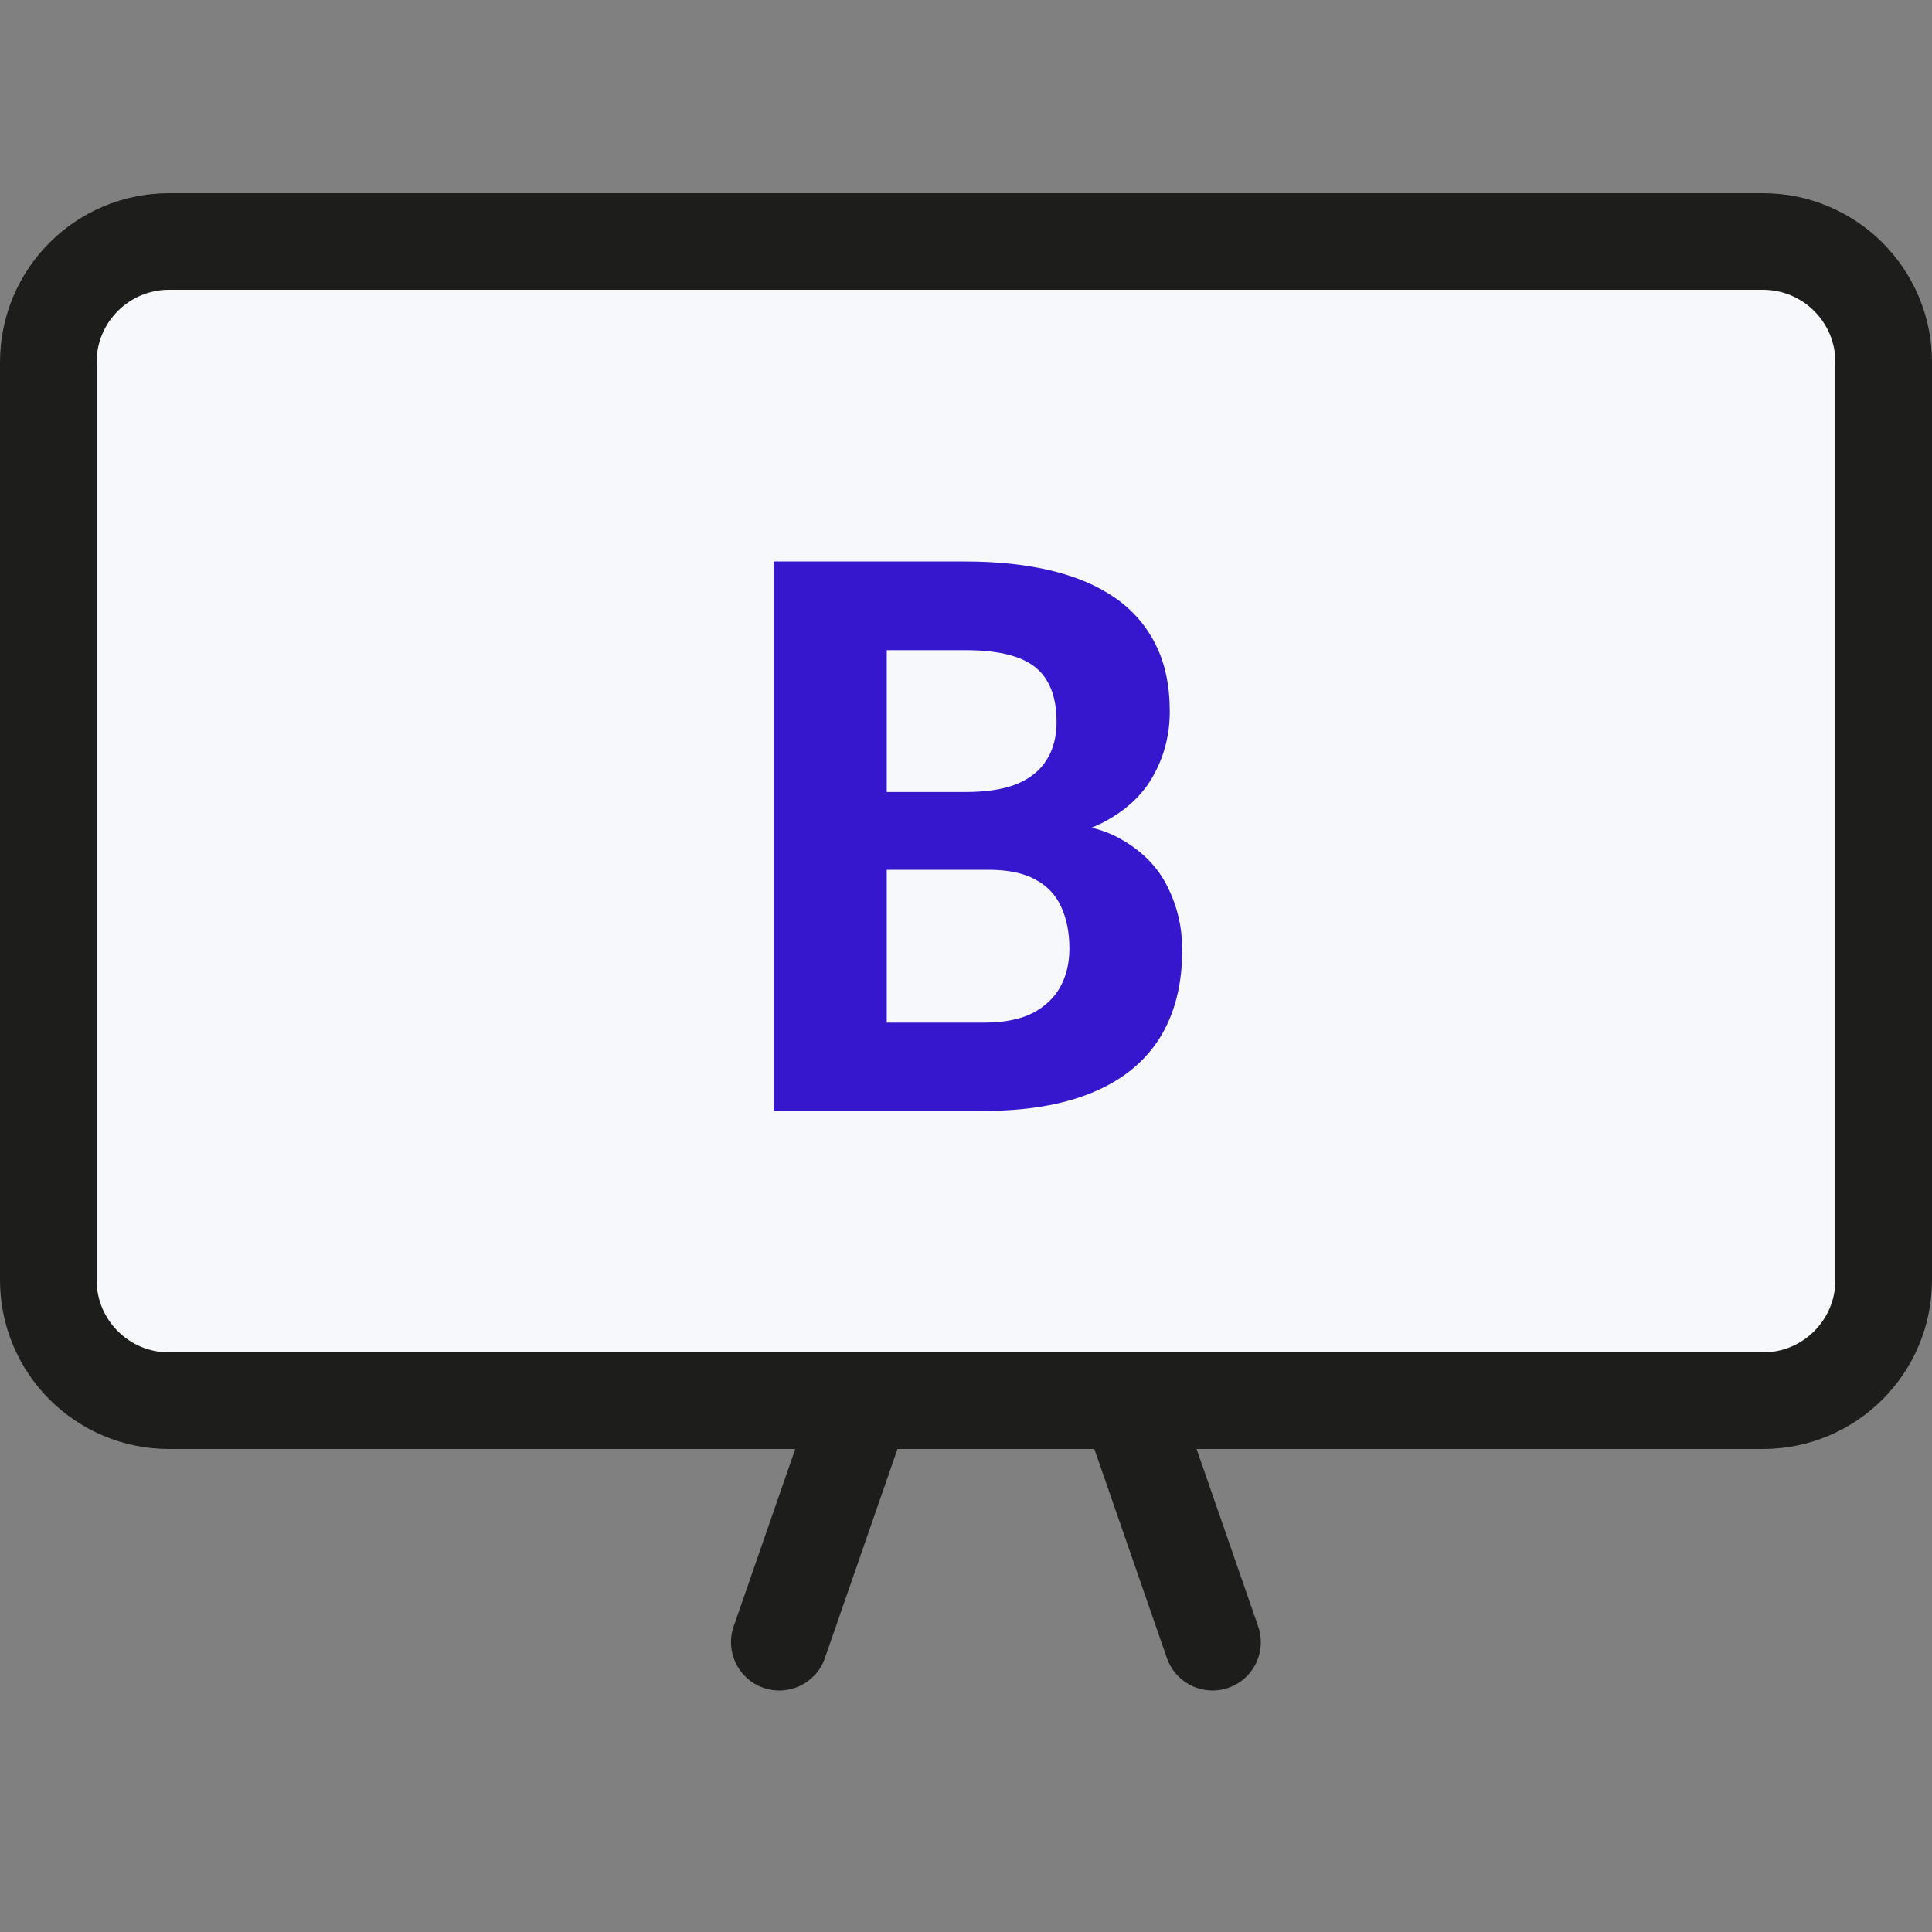 <svg width="40" height="40" viewBox="0 0 40 40" fill="none" xmlns="http://www.w3.org/2000/svg">
<rect x="0" y="0" width="40" height="40" fill="#808080" stroke="none"/>
<path d="M17.079 34.328C16.898 34.85 16.329 35.126 15.807 34.945C15.285 34.764 15.009 34.194 15.19 33.672L17.079 34.328ZM23.394 16.134L17.079 34.328L15.19 33.672L21.505 15.478L23.394 16.134Z" fill="#1D1D1B"/>
<path d="M18.789 15.806L25.104 34" stroke="#1D1D1B" stroke-width="2" stroke-linecap="round" stroke-linejoin="round"/>
<path d="M36.5 5H3.5C2.119 5 1 6.119 1 7.5V26.5C1 27.881 2.119 29 3.5 29H36.5C37.881 29 39 27.881 39 26.5V7.5C39 6.119 37.881 5 36.5 5Z" fill="#F7F8FB" stroke="#1D1D1B" stroke-width="2" stroke-linejoin="round"/>
<path d="M20.469 18.008H17.547L17.531 16.398H19.984C20.417 16.398 20.771 16.344 21.047 16.234C21.323 16.12 21.529 15.956 21.664 15.742C21.805 15.523 21.875 15.258 21.875 14.945C21.875 14.591 21.807 14.305 21.672 14.086C21.542 13.867 21.336 13.708 21.055 13.609C20.779 13.51 20.422 13.461 19.984 13.461H18.359V23H16.016V11.625H19.984C20.646 11.625 21.237 11.688 21.758 11.812C22.284 11.938 22.729 12.128 23.094 12.383C23.458 12.638 23.737 12.961 23.93 13.352C24.122 13.737 24.219 14.195 24.219 14.727C24.219 15.195 24.112 15.628 23.898 16.023C23.69 16.419 23.359 16.742 22.906 16.992C22.458 17.242 21.872 17.38 21.148 17.406L20.469 18.008ZM20.367 23H16.906L17.82 21.172H20.367C20.779 21.172 21.115 21.107 21.375 20.977C21.635 20.841 21.828 20.659 21.953 20.43C22.078 20.201 22.141 19.938 22.141 19.641C22.141 19.307 22.083 19.018 21.969 18.773C21.859 18.529 21.682 18.341 21.438 18.211C21.193 18.076 20.87 18.008 20.469 18.008H18.211L18.227 16.398H21.039L21.578 17.031C22.271 17.021 22.828 17.143 23.25 17.398C23.677 17.648 23.987 17.974 24.18 18.375C24.378 18.776 24.477 19.206 24.477 19.664C24.477 20.393 24.318 21.008 24 21.508C23.682 22.003 23.216 22.375 22.602 22.625C21.992 22.875 21.247 23 20.367 23Z" fill="#3617CE"/>
</svg>
